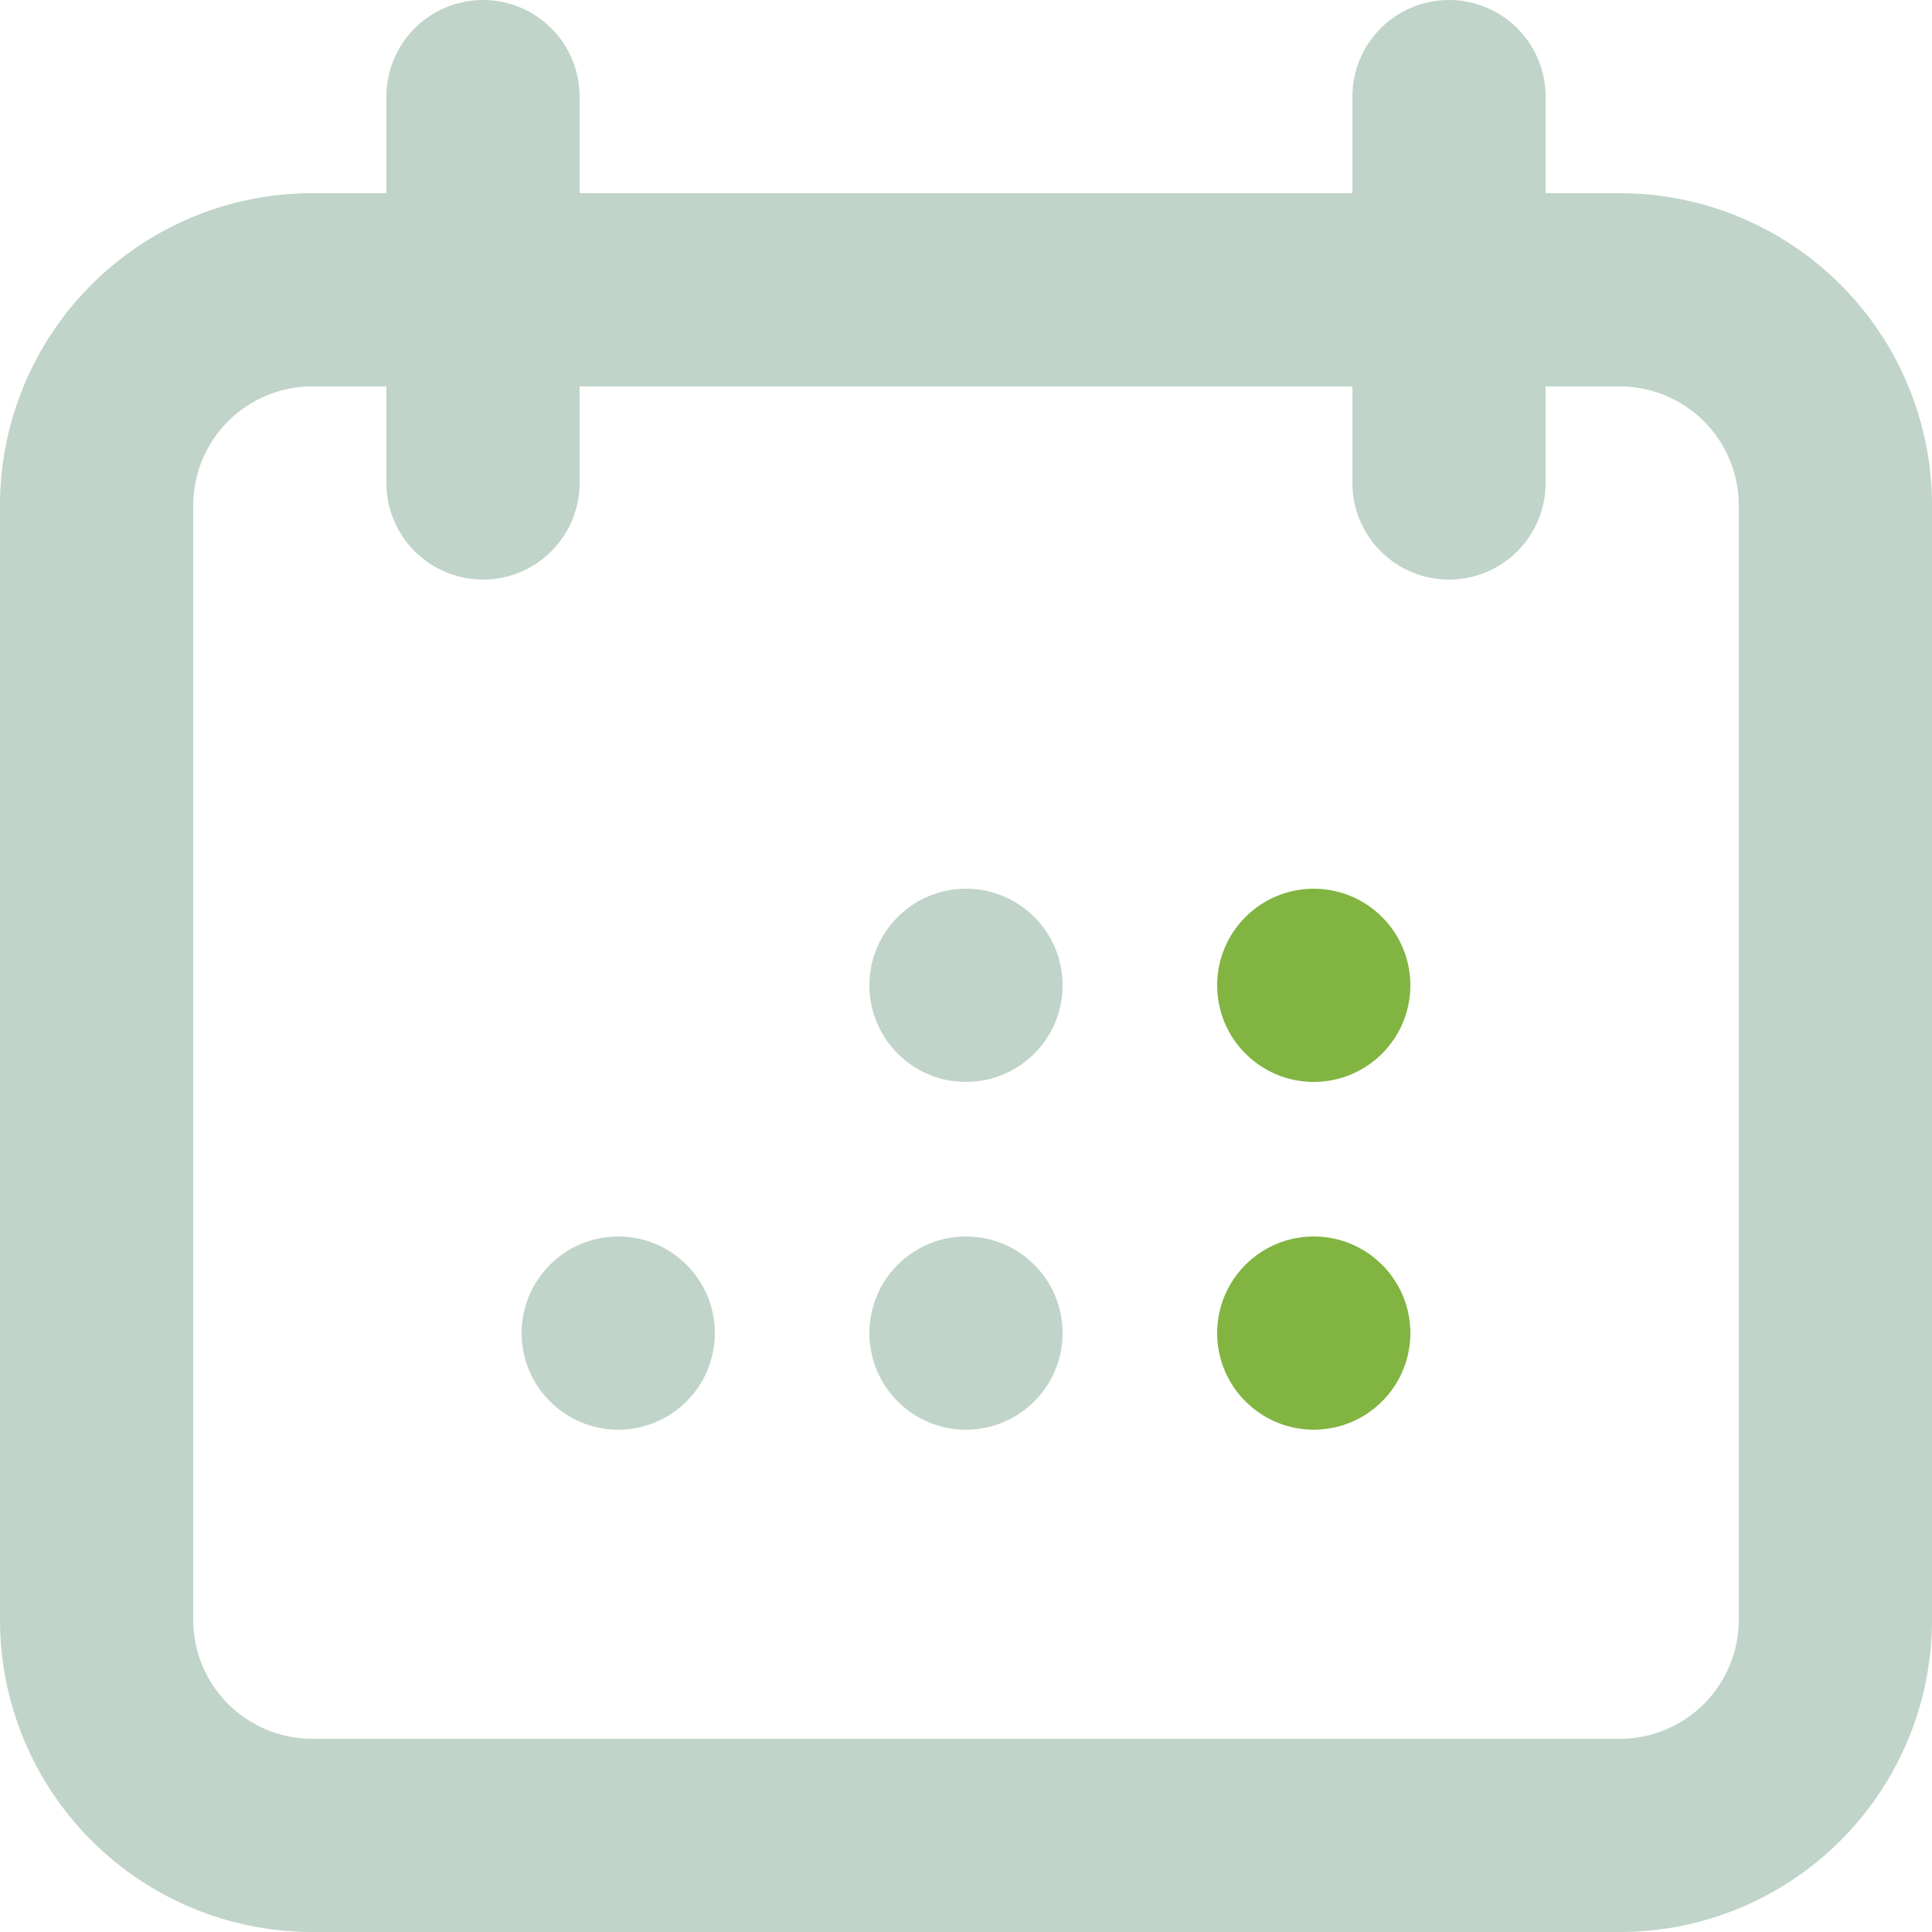 <svg width="65" height="65" viewBox="0 0 65 65" fill="none" xmlns="http://www.w3.org/2000/svg">
<g clip-path="url(#clip0_89_2592)">
<path d="M54.496 6.5H52V3.25C52 2.388 51.658 1.561 51.048 0.952C50.439 0.342 49.612 0 48.75 0C47.888 0 47.061 0.342 46.452 0.952C45.842 1.561 45.5 2.388 45.5 3.25V6.5H19.5V3.25C19.5 2.388 19.158 1.561 18.548 0.952C17.939 0.342 17.112 0 16.25 0C15.388 0 14.561 0.342 13.952 0.952C13.342 1.561 13 2.388 13 3.25V6.5H10.504C7.718 6.5 5.046 7.607 3.077 9.577C1.107 11.546 0 14.218 0 17.004L0 54.496C0 57.282 1.107 59.954 3.077 61.923C5.046 63.893 7.718 65 10.504 65H54.496C57.282 65 59.954 63.893 61.923 61.923C63.893 59.954 65 57.282 65 54.496V17.004C65 14.218 63.893 11.546 61.923 9.577C59.954 7.607 57.282 6.5 54.496 6.5ZM58.5 54.496C58.5 55.558 58.078 56.576 57.327 57.327C56.576 58.078 55.558 58.5 54.496 58.5H10.504C9.442 58.5 8.424 58.078 7.673 57.327C6.922 56.576 6.5 55.558 6.5 54.496V17.004C6.5 15.942 6.922 14.924 7.673 14.173C8.424 13.422 9.442 13 10.504 13H13V16.25C13 17.112 13.342 17.939 13.952 18.548C14.561 19.158 15.388 19.5 16.25 19.5C17.112 19.5 17.939 19.158 18.548 18.548C19.158 17.939 19.5 17.112 19.5 16.25V13H45.5V16.25C45.5 17.112 45.842 17.939 46.452 18.548C47.061 19.158 47.888 19.5 48.75 19.5C49.612 19.5 50.439 19.158 51.048 18.548C51.658 17.939 52 17.112 52 16.25V13H54.496C55.558 13 56.576 13.422 57.327 14.173C58.078 14.924 58.5 15.942 58.5 17.004V54.496Z" fill="#C0D4C9"/>
<path d="M32.5 36.4C34.295 36.4 35.75 34.945 35.75 33.15C35.75 31.355 34.295 29.9 32.5 29.9C30.705 29.9 29.25 31.355 29.25 33.15C29.25 34.945 30.705 36.4 32.5 36.4Z" fill="#C0D4C9"/>
<path d="M32.5 48.1C34.295 48.1 35.75 46.645 35.75 44.85C35.75 43.055 34.295 41.6 32.5 41.6C30.705 41.6 29.25 43.055 29.25 44.85C29.25 46.645 30.705 48.1 32.5 48.1Z" fill="#C0D4C9"/>
<path d="M20.8 48.1C22.595 48.1 24.05 46.645 24.05 44.85C24.05 43.055 22.595 41.6 20.8 41.6C19.005 41.6 17.55 43.055 17.55 44.85C17.55 46.645 19.005 48.1 20.8 48.1Z" fill="#C0D4C9"/>
<path d="M44.2 36.4C45.995 36.4 47.45 34.945 47.45 33.15C47.45 31.355 45.995 29.9 44.2 29.9C42.405 29.9 40.95 31.355 40.95 33.15C40.95 34.945 42.405 36.4 44.2 36.4Z" fill="#81B441"/>
<path d="M44.2 48.1C45.995 48.1 47.45 46.645 47.45 44.85C47.45 43.055 45.995 41.6 44.2 41.6C42.405 41.6 40.95 43.055 40.95 44.85C40.95 46.645 42.405 48.1 44.2 48.1Z" fill="#81B441"/>
</g>
<defs>
<clipPath id="clip0_89_2592">
<rect width="65" height="65" fill="white"/>
</clipPath>
</defs>
</svg>
